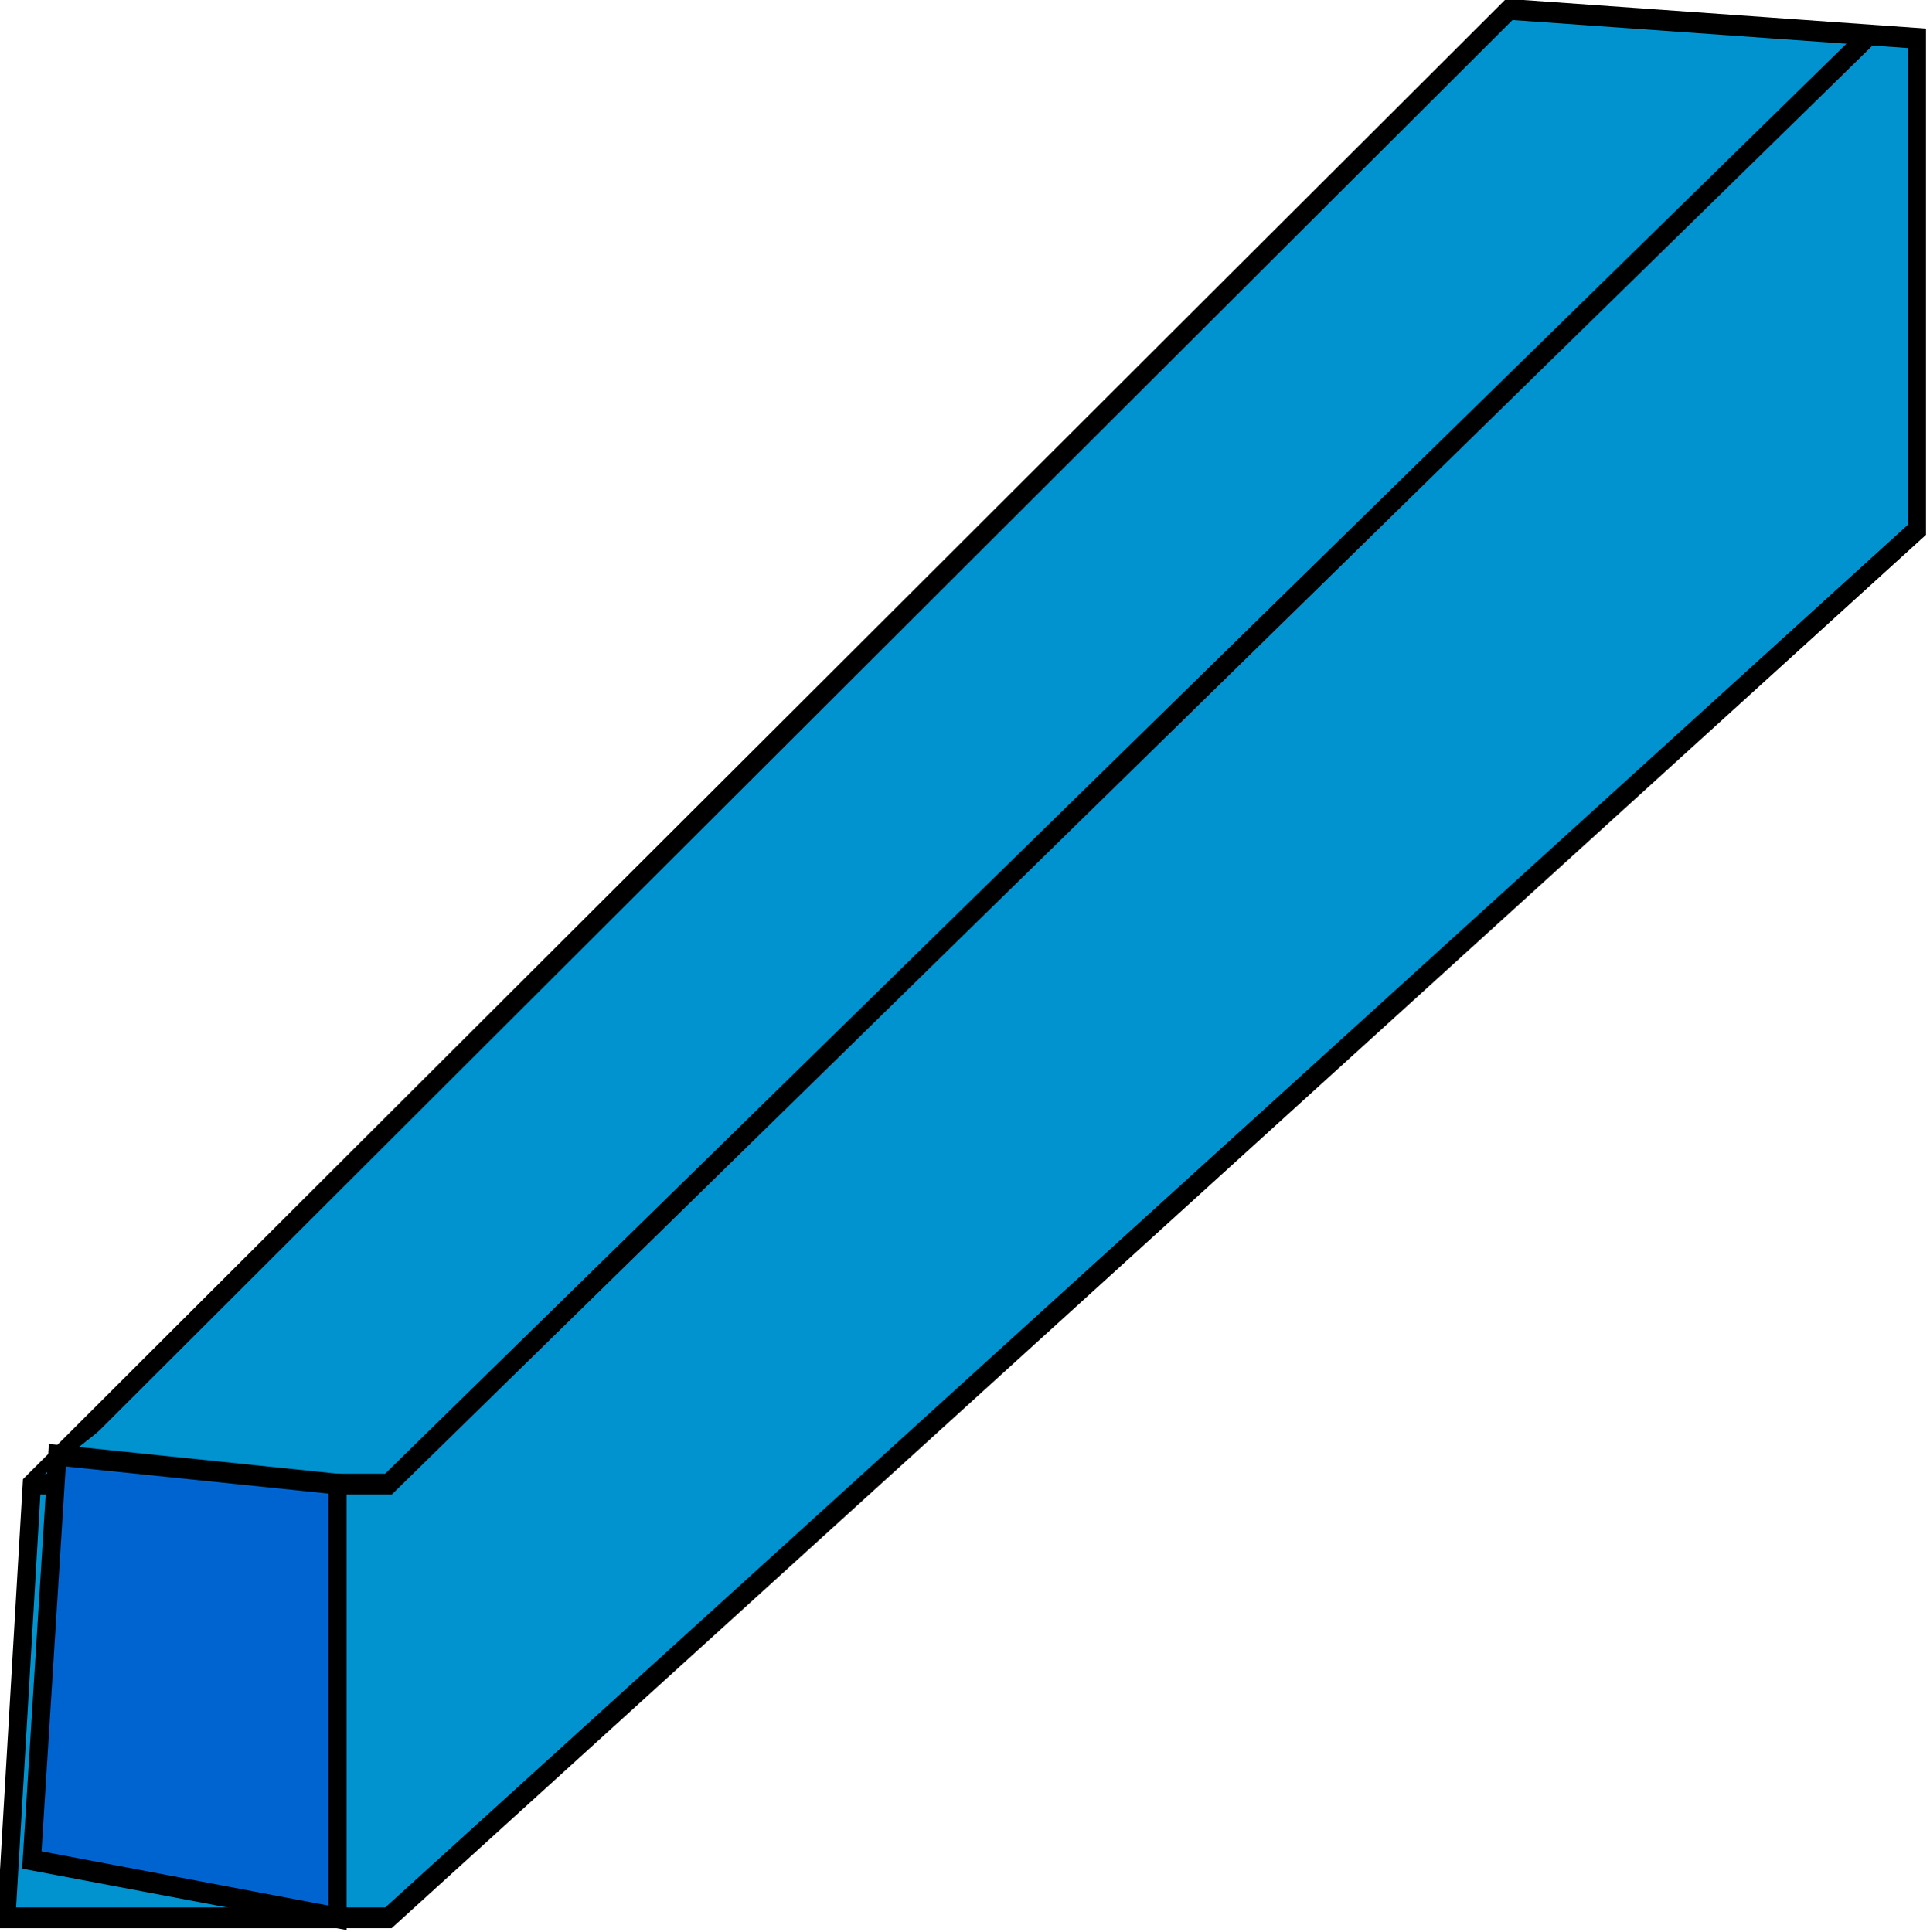 <?xml version="1.0" encoding="UTF-8" standalone="no"?>
<svg
   xmlns:dc="http://purl.org/dc/elements/1.1/"
   xmlns:cc="http://creativecommons.org/ns#"
   xmlns:rdf="http://www.w3.org/1999/02/22-rdf-syntax-ns#"
   xmlns:svg="http://www.w3.org/2000/svg"
   xmlns="http://www.w3.org/2000/svg"
   xmlns:sodipodi="http://sodipodi.sourceforge.net/DTD/sodipodi-0.dtd"
   xmlns:inkscape="http://www.inkscape.org/namespaces/inkscape"
   version="1.1"
   id="svg4476"
   viewBox="0 0 99.937 100.042"
   height="28.234mm"
   width="28.204mm"
   inkscape:version="0.91 r13725"
   sodipodi:docname="bluer.svg">
  <sodipodi:namedview
     pagecolor="#ffffff"
     bordercolor="#666666"
     borderopacity="1"
     objecttolerance="10"
     gridtolerance="10"
     guidetolerance="10"
     inkscape:pageopacity="0"
     inkscape:pageshadow="2"
     inkscape:window-width="945"
     inkscape:window-height="622"
     id="namedview4238"
     showgrid="false"
     inkscape:zoom="2.3590172"
     inkscape:cx="49.968454"
     inkscape:cy="50.020831"
     inkscape:window-x="20"
     inkscape:window-y="42"
     inkscape:window-maximized="0"
     inkscape:current-layer="g4222-9" />
  <defs
     id="defs4478" />
  <g
     transform="translate(-50.085,-276.066)"
     id="layer1">
    <g
       style="fill:#0093d0;fill-opacity:1"
       id="g4247-4"
       transform="matrix(0.946,0,0,1.074,-526.896,-8.307)">
      <path
         style="fill:#0093d0;fill-rule:evenodd;stroke:#000000;stroke-width:1px;stroke-linecap:butt;stroke-linejoin:miter;stroke-opacity:1;fill-opacity:1"
         d="m 611.659,336.343 80.871,-71.111 22.309,1.394 0,23.704 -83.66,66.928 -20.915,0 z"
         id="path4216-6" />
      <g
         style="fill:#0093d0;fill-opacity:1"
         id="g4222-9">
        <path
           id="path4218-6"
           d="m 611.659,336.343 19.521,0 80.871,-69.716"
           style="fill:#0093d0;fill-rule:evenodd;stroke:#000000;stroke-width:1px;stroke-linecap:butt;stroke-linejoin:miter;stroke-opacity:1;fill-opacity:1" />
        <path
           id="path4220-0"
           d="m 628.391,357.258 0,-20.915 -15.338,-1.394 -1.394,19.521 z"
           style="fill:#0064d0;fill-rule:evenodd;stroke:#000000;stroke-width:1px;stroke-linecap:butt;stroke-linejoin:miter;stroke-opacity:1;fill-opacity:1" />
      </g>
    </g>
  </g>
</svg>
